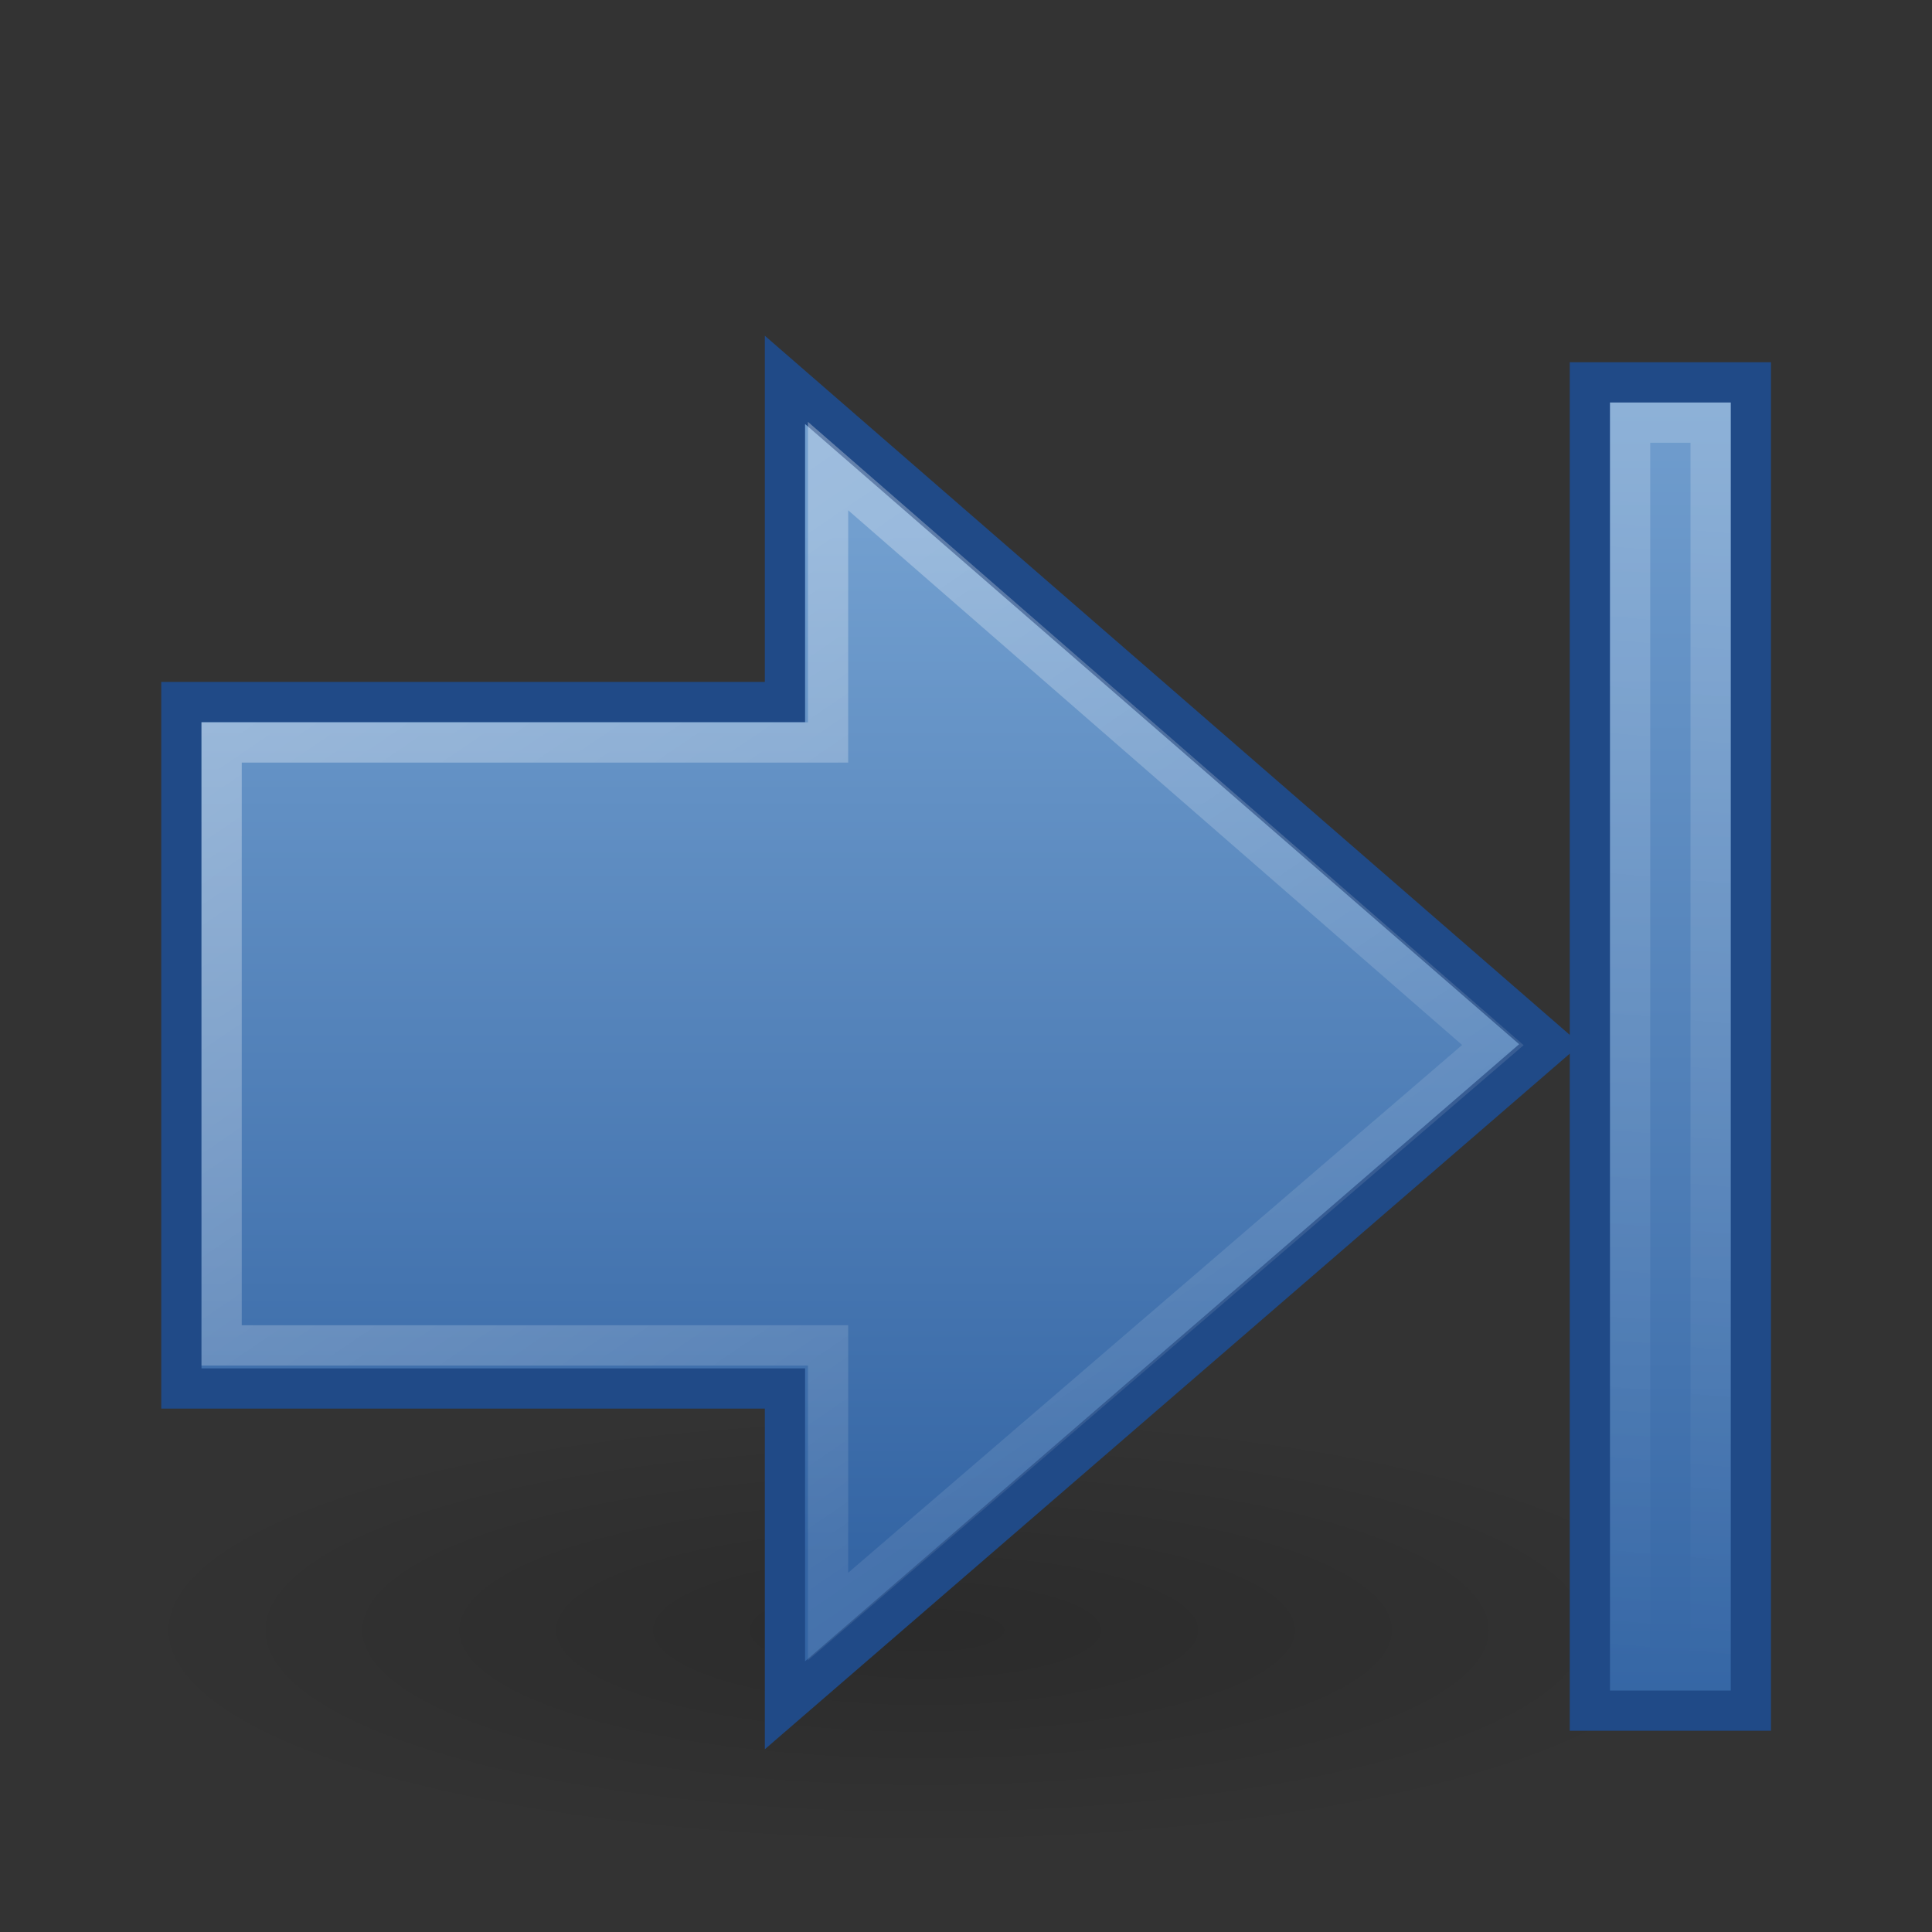 <svg xmlns="http://www.w3.org/2000/svg" xmlns:svg="http://www.w3.org/2000/svg" xmlns:xlink="http://www.w3.org/1999/xlink" id="svg8370" width="48" height="48"><rect width="100%" height="100%" fill="#333333" stroke="none"/><defs id="defs8372"><linearGradient id="linearGradient6723" x1="11.768" x2="41.116" y1="-4.439" y2="-7" gradientTransform="translate(3.6875e-6,47)" gradientUnits="userSpaceOnUse" xlink:href="#linearGradient5113"/><linearGradient id="linearGradient8362"><stop id="stop8364" offset="0" stop-color="#729fcf" stop-opacity="1"/><stop id="stop8366" offset="1" stop-color="#3465a4" stop-opacity="1"/></linearGradient><linearGradient id="linearGradient8368" x1="9" x2="43" y1="41.5" y2="41.5" gradientTransform="translate(3.6875e-6,-6.25e-6)" gradientUnits="userSpaceOnUse" xlink:href="#linearGradient8362"/><linearGradient id="linearGradient5113"><stop id="stop5115" offset="0" stop-color="#fff" stop-opacity="1"/><stop id="stop5117" offset="1" stop-color="#fff" stop-opacity="0"/></linearGradient><linearGradient id="linearGradient5315" x1="16.068" x2="37.731" y1="11.133" y2="42.794" gradientTransform="matrix(1.005,0,0,1,-4.038,-5.4621113e-2)" gradientUnits="userSpaceOnUse" xlink:href="#linearGradient5113"/><linearGradient id="linearGradient3166"><stop id="stop3168" offset="0" stop-color="#729fcf" stop-opacity="1"/><stop id="stop3170" offset="1" stop-color="#3465a4" stop-opacity="1"/></linearGradient><linearGradient id="linearGradient3172" x1="21.131" x2="21.131" y1="13.152" y2="38.715" gradientTransform="translate(-6.25e-6,3.6875e-6)" gradientUnits="userSpaceOnUse" xlink:href="#linearGradient3166"/><linearGradient id="linearGradient5105"><stop id="stop5107" offset="0" stop-color="#000" stop-opacity="1"/><stop id="stop5109" offset="1" stop-color="#000" stop-opacity="0"/></linearGradient><radialGradient id="radialGradient4354" cx="11.25" cy="19.031" r="8.063" fx="11.25" fy="19.031" gradientTransform="matrix(1,0,0,0.283,0,13.646)" gradientUnits="userSpaceOnUse" xlink:href="#linearGradient5105"/></defs><g id="layer1"><path id="path4346" fill="url(#radialGradient4354)" fill-opacity="1" fill-rule="nonzero" stroke="none" stroke-dasharray="none" stroke-dashoffset="0" stroke-linecap="butt" stroke-linejoin="miter" stroke-miterlimit="4" stroke-opacity="1" stroke-width="1" marker-end="none" marker-mid="none" marker-start="none" d="M 19.312,19.031 A 8.062,2.281 0 1 1 3.188,19.031 A 8.062,2.281 0 1 1 19.312,19.031 z" display="inline" opacity=".163" overflow="visible" transform="matrix(-2.481,0,0,2.411,50.907,-5.384)" visibility="visible" style="marker:none"/><path id="path4348" fill="url(#linearGradient3172)" fill-opacity="1" fill-rule="nonzero" stroke="#204a87" stroke-dasharray="none" stroke-dashoffset="0" stroke-linecap="butt" stroke-linejoin="miter" stroke-miterlimit="4" stroke-opacity="1" stroke-width="1" marker-end="none" marker-mid="none" marker-start="none" d="M 19.502,9.438 L 38.506,25.944 L 19.502,42.367 L 19.502,34.497 L 4.506,34.497 L 4.506,17.442 L 19.502,17.442 L 19.502,9.438 z" display="inline" opacity="1" overflow="visible" visibility="visible" style="marker:none"/><path id="path4360" fill="none" fill-opacity="1" fill-rule="nonzero" stroke="url(#linearGradient5315)" stroke-dasharray="none" stroke-dashoffset="0" stroke-linecap="butt" stroke-linejoin="miter" stroke-miterlimit="4" stroke-opacity="1" stroke-width="1" marker-end="none" marker-mid="none" marker-start="none" d="M 20.573,11.579 L 37.09,25.965 L 20.573,40.164 L 20.573,33.426 L 5.506,33.426 L 5.506,18.447 L 20.573,18.447 L 20.573,11.579 z" display="inline" opacity=".354" overflow="visible" visibility="visible" style="marker:none"/><rect id="rect4242" width="33" height="4" x="9.5" y="39.5" fill="url(#linearGradient8368)" fill-opacity="1" fill-rule="nonzero" stroke="#204a87" stroke-dasharray="none" stroke-dashoffset="0" stroke-linecap="butt" stroke-linejoin="miter" stroke-miterlimit="4" stroke-opacity="1" stroke-width="1" marker-end="none" marker-mid="none" marker-start="none" display="inline" overflow="visible" transform="matrix(0,1,1,0,0,0)" visibility="visible" style="marker:none"/><rect id="rect6697" width="31" height="2" x="10.5" y="40.5" fill="none" fill-opacity="1" fill-rule="nonzero" stroke="url(#linearGradient6723)" stroke-dasharray="none" stroke-dashoffset="0" stroke-linecap="butt" stroke-linejoin="miter" stroke-miterlimit="4" stroke-opacity="1" stroke-width="1" marker-end="none" marker-mid="none" marker-start="none" display="inline" opacity=".2" overflow="visible" transform="matrix(0,1,1,0,0,0)" visibility="visible" style="marker:none"/></g></svg>